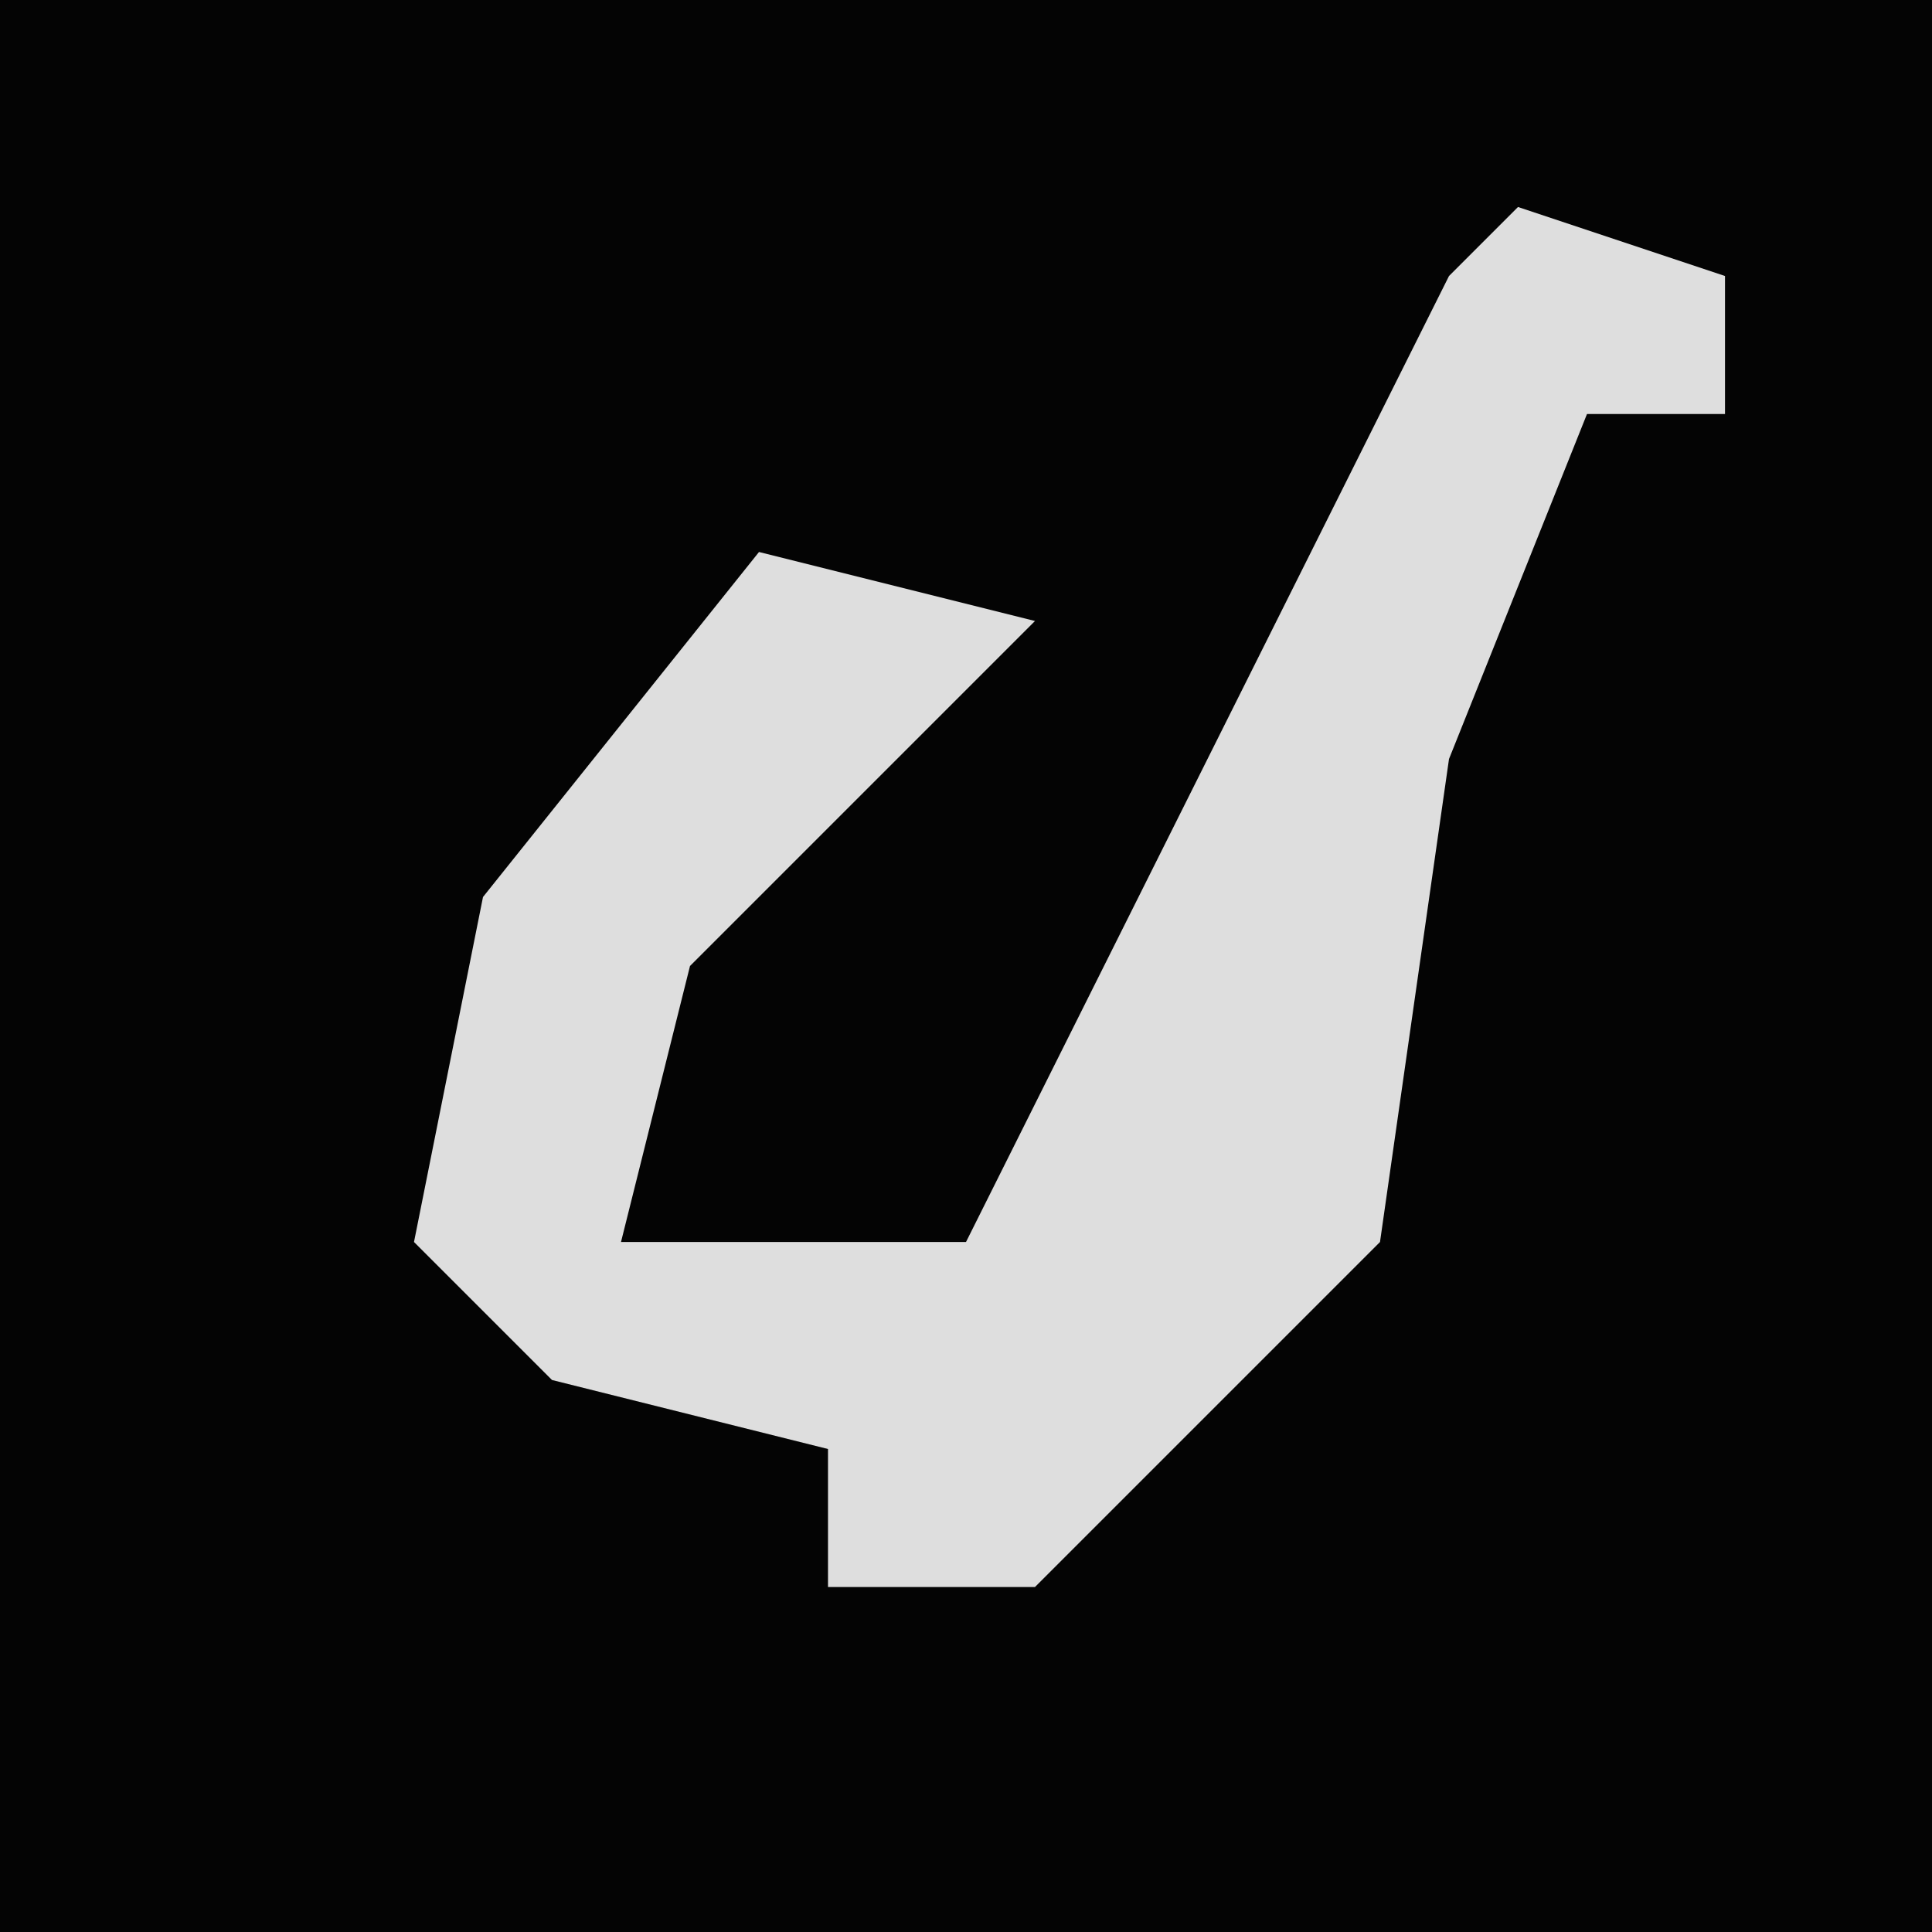 <?xml version="1.0" encoding="UTF-8"?>
<svg version="1.1" xmlns="http://www.w3.org/2000/svg" width="28" height="28">
<path d="M0,0 L28,0 L28,28 L0,28 Z " fill="#040404" transform="translate(0,0)"/>
<path d="M0,0 L3,1 L3,3 L1,3 L-1,8 L-2,15 L-7,20 L-10,20 L-10,18 L-14,17 L-16,15 L-15,10 L-11,5 L-7,6 L-12,11 L-13,15 L-8,15 L-1,1 Z " fill="#DEDEDE" transform="translate(22,3)"/>
</svg>
